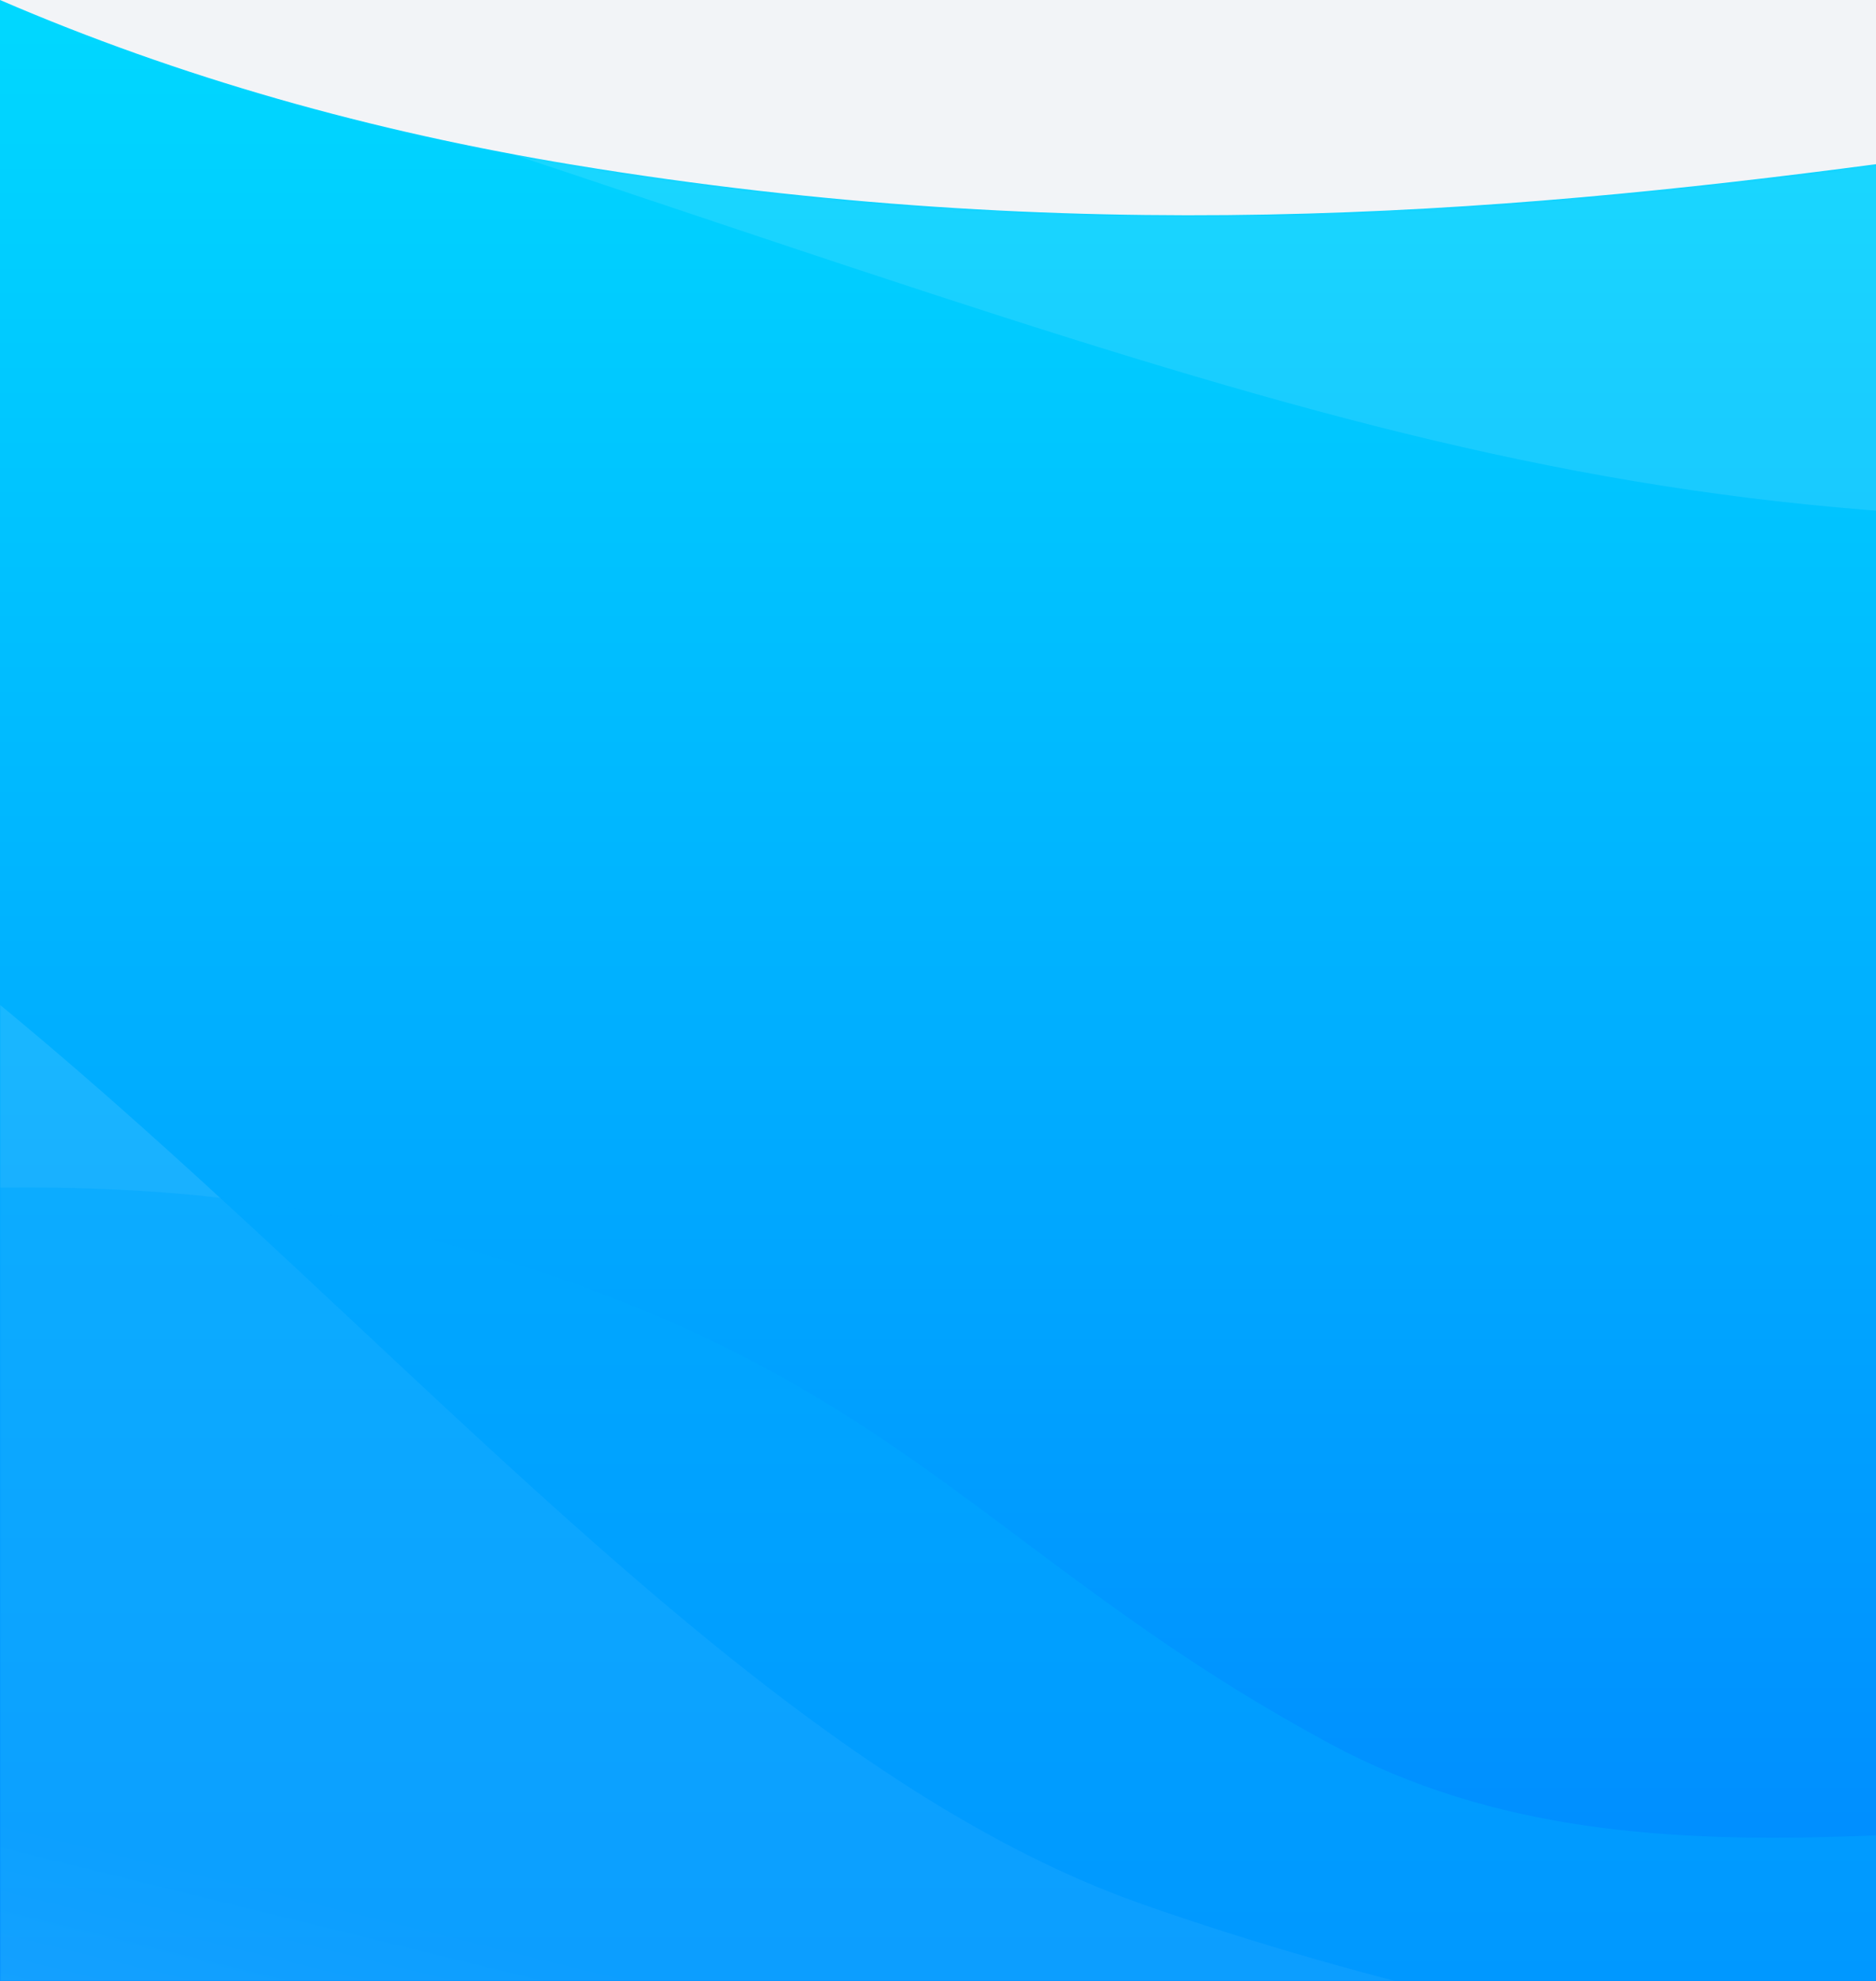 <svg height="810" viewBox="0 0 767 810" width="767" xmlns="http://www.w3.org/2000/svg" xmlns:xlink="http://www.w3.org/1999/xlink"><defs><linearGradient id="a" x1="71.304%" x2="71.304%" y1="0%" y2="100%"><stop offset="0" stop-color="#00d8ff"/><stop offset="1" stop-color="#0089ff"/></linearGradient><path id="b" d="m0 1031h768c0-495.333 0-743 0-743-158.705 21.068-329.221 34.004-533 .5-83.277-13.692-161.591-35.84-235-67.5z"/><linearGradient id="c" x1="-5.584%" x2="40.429%" y1="4.35%" y2="61.469%"><stop offset="0" stop-color="#b6e6ff"/><stop offset="1" stop-color="#00a8ff"/></linearGradient><mask id="d" fill="#fff"><use fill="#fff" fill-rule="evenodd" xlink:href="#b"/></mask></defs><g fill="none" fill-rule="evenodd" transform="translate(0 -221)"><path d="m0 0h767v1031h-767z" fill="#f2f4f7"/><use fill="url(#a)" xlink:href="#b"/><g mask="url(#d)"><path d="m76.07 437.822 2092.932-294.142 51.285 364.914c-332.812 60.09-583.956 134.096-753.433 222.018-254.216 131.884-424.314 613.019-769.289 641.701-229.984 19.121-400.798-33.379-512.442-157.5z" fill="#fff" opacity=".1" transform="matrix(.99 -.139 -.139 -.99 -883.897 1926.648)"/><path d="m135.071 638.499c889.346-176.928 1425.576-252.29 1608.69-226.087 274.672 39.305 122.819 391.271-18.587 431.789s-303.576 6.311-426.677 96.824c-138.512 101.844-158.116 189.853-370.146 269.134-141.353 52.854-378.78 54.412-712.281 4.676z" fill="url(#c)" opacity=".5" transform="matrix(.99 -.139 -.139 -.99 -610.895 2046.084)"/></g><g fill="#fff" mask="url(#d)" opacity=".1"><path d="m99.685 805.077 3592.695-205.769c-209.1 262.994-441.47 456.214-697.111 579.66-440.109 212.524-559.443 301.796-869.79 331.78s-451.913-.107-667.732 159.987c-60.022 44.524-241.532 179.264-546.103 188.336-182.352 5.431-453.005-345.9-811.958-1053.994z" transform="matrix(-.99 .139 .139 .99 2828.539 -1359.355)"/><path d="m115.156 680.909 3576.677-440.712c-175.265 434.285-345.47 674.646-510.614 721.081-860.045 241.829-1328.595 342.908-1478.063 433.425-286.632 173.581-347.174 709.219-739.056 741.069-261.254 21.233-544.235 6.445-848.944-44.362z" transform="matrix(-.99 .139 .139 .99 2848.475 -1287.663)"/></g></g></svg>